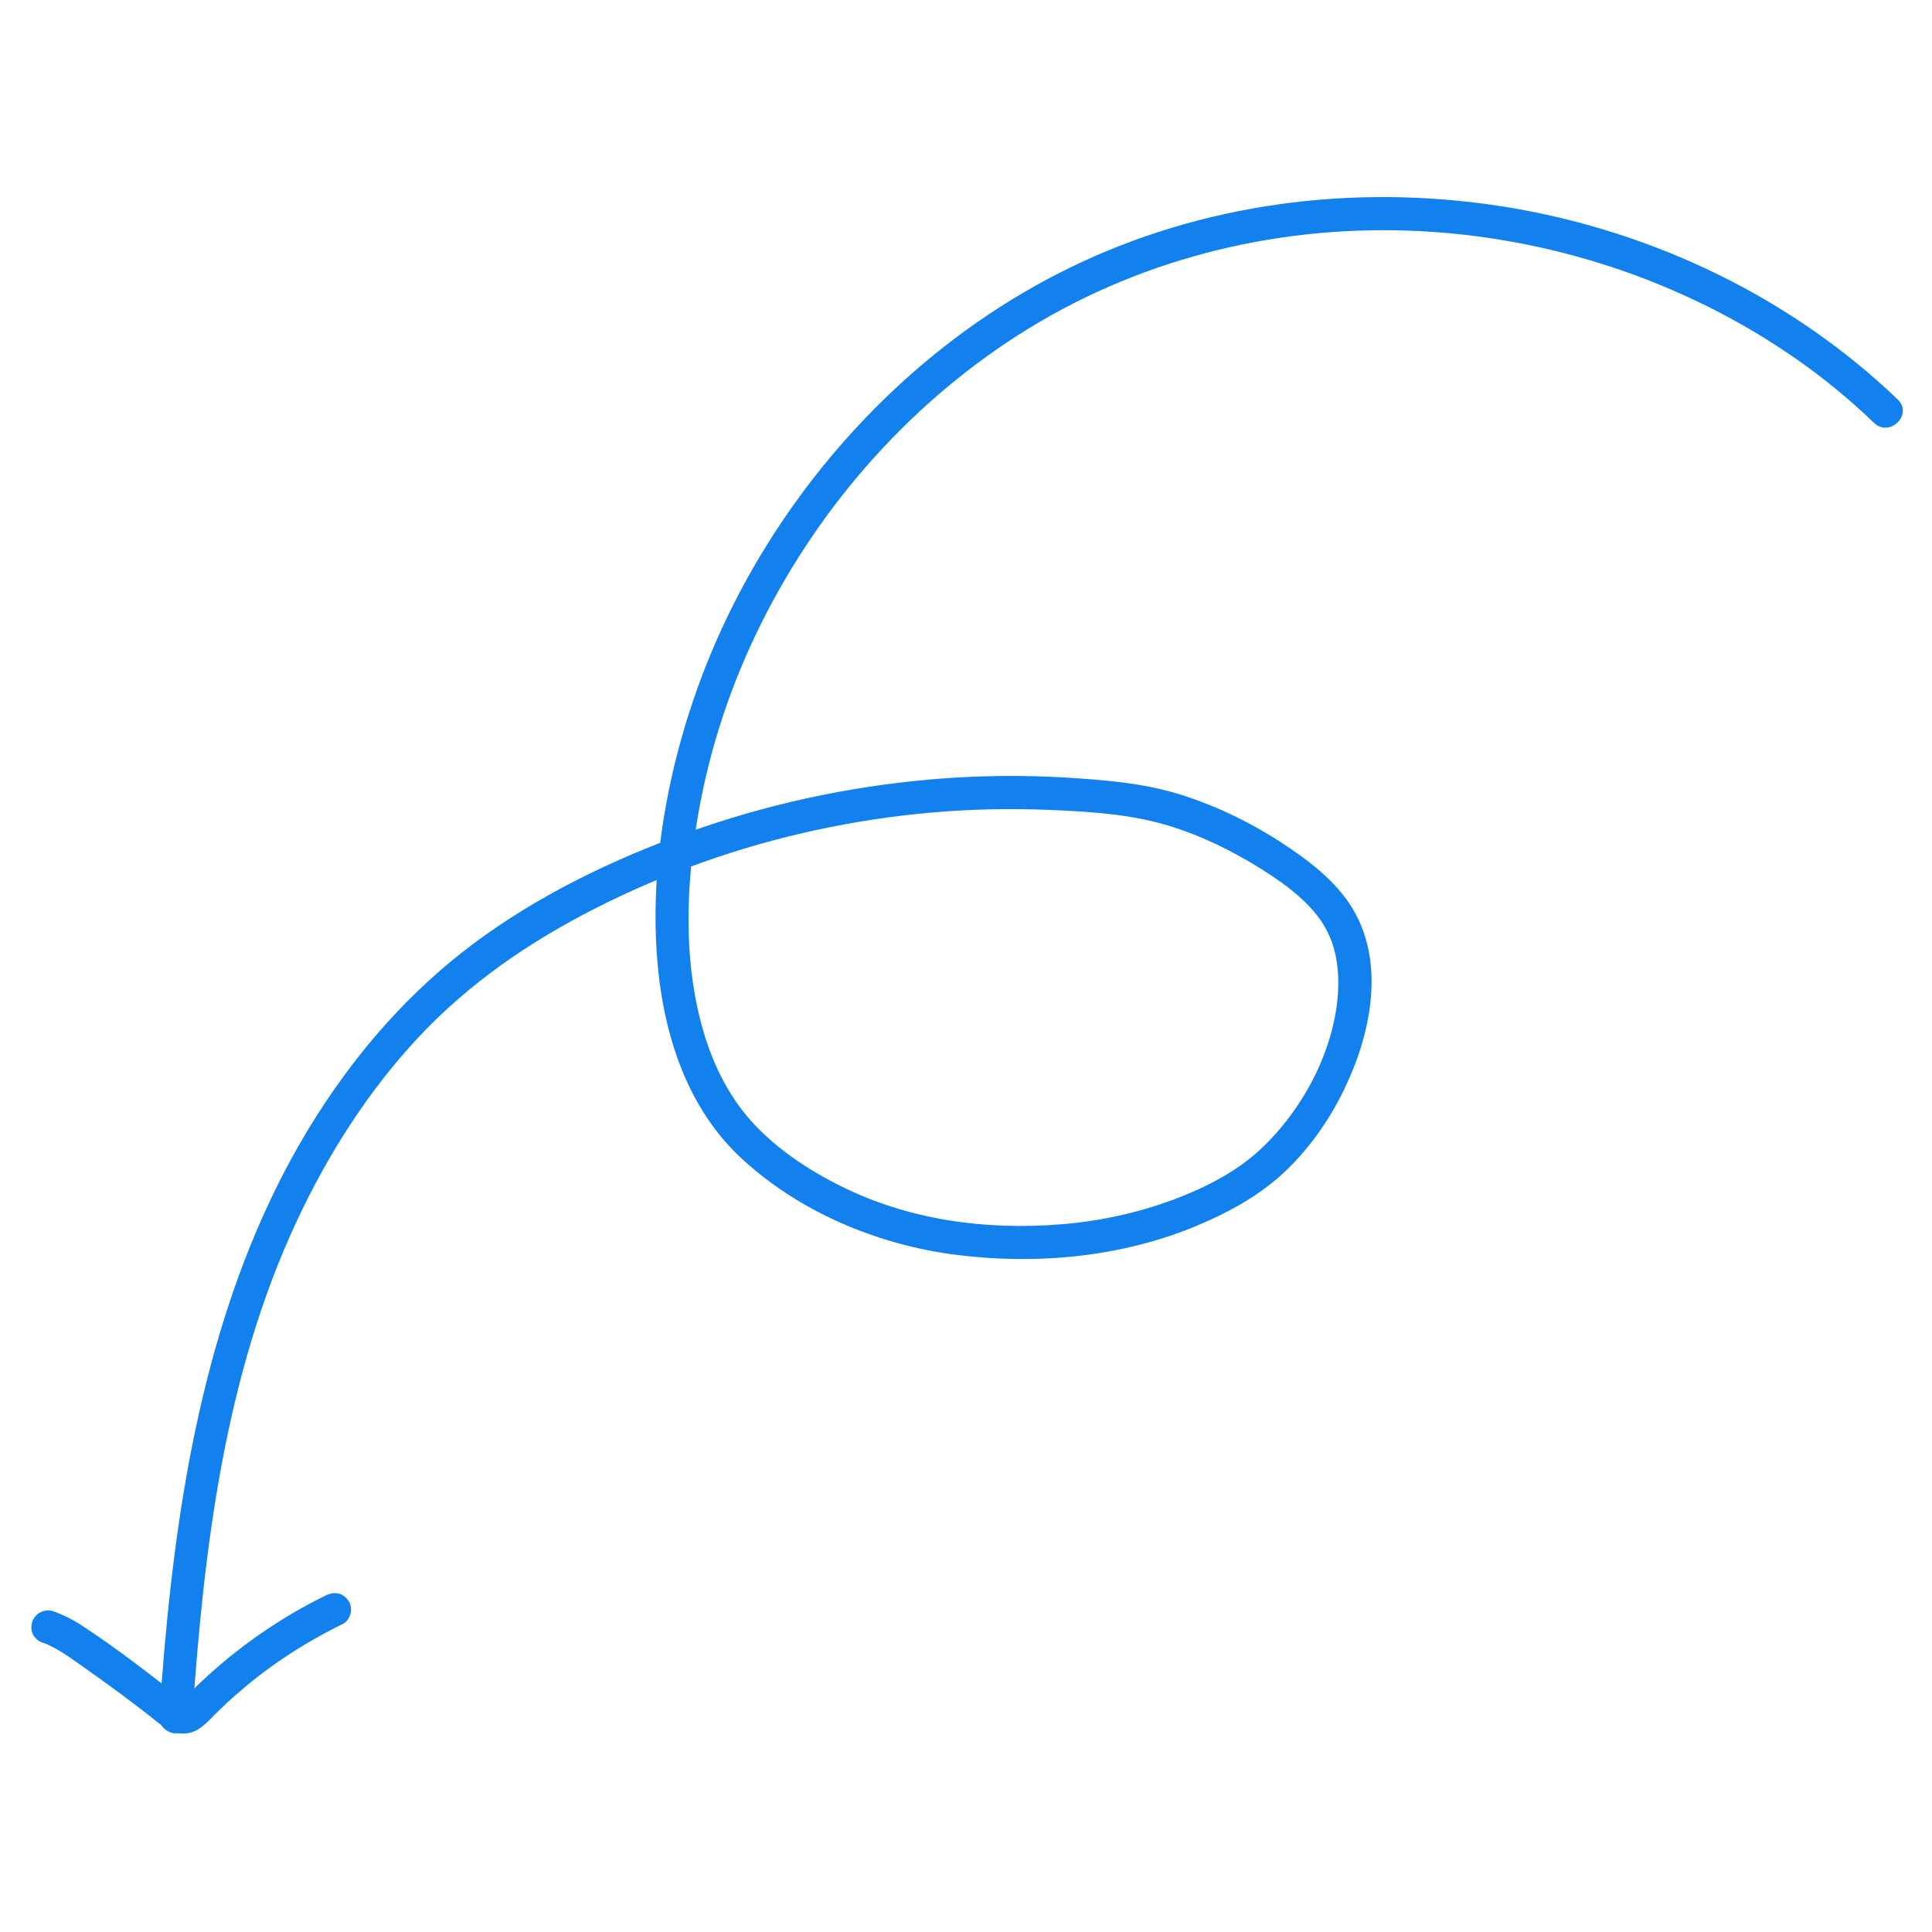 <svg width="500" height="500" viewBox="0 0 500 500" fill="none" xmlns="http://www.w3.org/2000/svg">
<path d="M491.154 103.408C463.833 77.202 428.32 60.089 391.049 53.784C353.564 47.48 314.577 51.769 279.965 67.809C246.468 83.335 218.204 109.455 198.689 140.679C188.91 156.291 181.319 173.361 176.344 191.117C171.325 209.002 168.709 228.045 169.953 246.616C171.24 265.745 176.987 285.603 191.269 299.199C206.409 313.524 226.953 322.145 247.497 324.761C268.299 327.378 290.216 325.362 309.645 317.256C318.265 313.653 326.543 309.107 333.234 302.545C339.196 296.712 344.128 289.635 347.774 282.129C354.636 268.061 358.625 249.747 350.218 235.422C345.886 228.045 338.424 222.469 331.347 217.88C323.112 212.562 314.062 208.23 304.712 205.399C295.491 202.612 285.541 201.84 275.976 201.239C265.34 200.596 254.703 200.682 244.066 201.454C222.836 203.04 201.777 207.287 181.619 214.192C161.933 220.925 142.461 229.975 125.476 242.07C109.092 253.693 95.368 268.533 84.259 285.217C59.512 322.317 49.176 366.536 44.2 410.283C42.914 421.606 41.97 432.929 41.198 444.295C41.026 446.611 43.3 448.584 45.487 448.584C47.932 448.584 49.605 446.611 49.776 444.295C52.778 400.676 58.14 355.856 76.882 315.84C84.903 298.727 95.153 282.601 108.02 268.747C121.23 254.551 136.928 243.786 154.169 235.036C190.197 216.722 231.199 207.887 271.559 209.603C280.823 209.989 290.473 210.546 299.48 212.862C308.058 215.092 316.25 218.824 323.841 223.327C330.446 227.273 338.038 232.377 342.155 238.725C345.801 244.3 346.701 250.777 346.23 257.51C345.114 272.264 337.008 287.362 326.2 297.441C320.024 303.231 311.961 307.348 303.983 310.35C294.633 313.867 284.769 316.012 274.861 316.827C255.261 318.457 235.231 315.797 217.518 306.919C208.983 302.673 200.748 297.183 194.357 290.064C188.61 283.63 184.707 275.738 182.22 267.504C177.073 250.391 177.416 231.777 180.118 214.235C182.777 196.993 188.009 180.094 195.558 164.311C210.527 132.916 234.073 105.552 263.41 86.766C293.604 67.423 329.117 58.374 364.887 59.703C400.528 61.033 435.74 72.57 464.991 92.986C472.111 97.961 478.802 103.493 485.063 109.498C489.095 113.272 495.143 107.225 491.154 103.408Z" fill="#1281ED"/>
<path d="M11.132 425.166C11.689 425.338 12.204 425.552 12.762 425.767C12.419 425.638 12.075 425.466 11.732 425.338C15.292 426.882 18.466 429.198 21.597 431.428C24.899 433.744 28.159 436.103 31.419 438.505C33.263 439.877 35.107 441.293 36.951 442.708C36.651 442.494 36.394 442.279 36.094 442.022C38.238 443.652 40.297 445.41 42.484 446.997C45.143 448.97 48.832 449.27 51.62 447.34C53.593 445.968 55.18 444.08 56.938 442.408C58.525 440.864 60.155 439.363 61.827 437.947C63.715 436.317 65.645 434.731 67.575 433.229C67.274 433.444 67.017 433.658 66.717 433.916C72.035 429.798 77.654 426.153 83.573 422.936C85.245 422.035 86.961 421.135 88.719 420.277C89.663 419.848 90.435 418.69 90.692 417.703C90.992 416.674 90.864 415.302 90.263 414.401C89.663 413.5 88.805 412.685 87.69 412.428C86.532 412.171 85.46 412.342 84.388 412.857C73.322 418.261 63.071 425.252 53.979 433.487C52.735 434.602 51.534 435.76 50.333 436.918C49.175 438.076 48.06 439.363 46.773 440.392C47.073 440.178 47.331 439.963 47.631 439.706C47.288 439.963 46.945 440.178 46.516 440.392C46.859 440.263 47.202 440.092 47.545 439.963C47.245 440.092 46.945 440.178 46.645 440.22C47.031 440.178 47.416 440.135 47.802 440.049C47.545 440.092 47.245 440.092 46.988 440.049C47.374 440.092 47.76 440.135 48.146 440.22C47.846 440.178 47.588 440.092 47.331 440.006C47.674 440.135 48.017 440.306 48.36 440.435C47.76 440.178 47.245 439.834 46.73 439.448C47.03 439.663 47.288 439.877 47.588 440.135C39.139 433.573 30.733 426.968 21.811 421.092C19.238 419.376 16.536 417.918 13.577 416.931C12.547 416.588 11.175 416.846 10.274 417.36C9.373 417.875 8.516 418.904 8.301 419.934C7.615 422.25 8.859 424.394 11.132 425.166Z" fill="#1281ED"/>
</svg>
